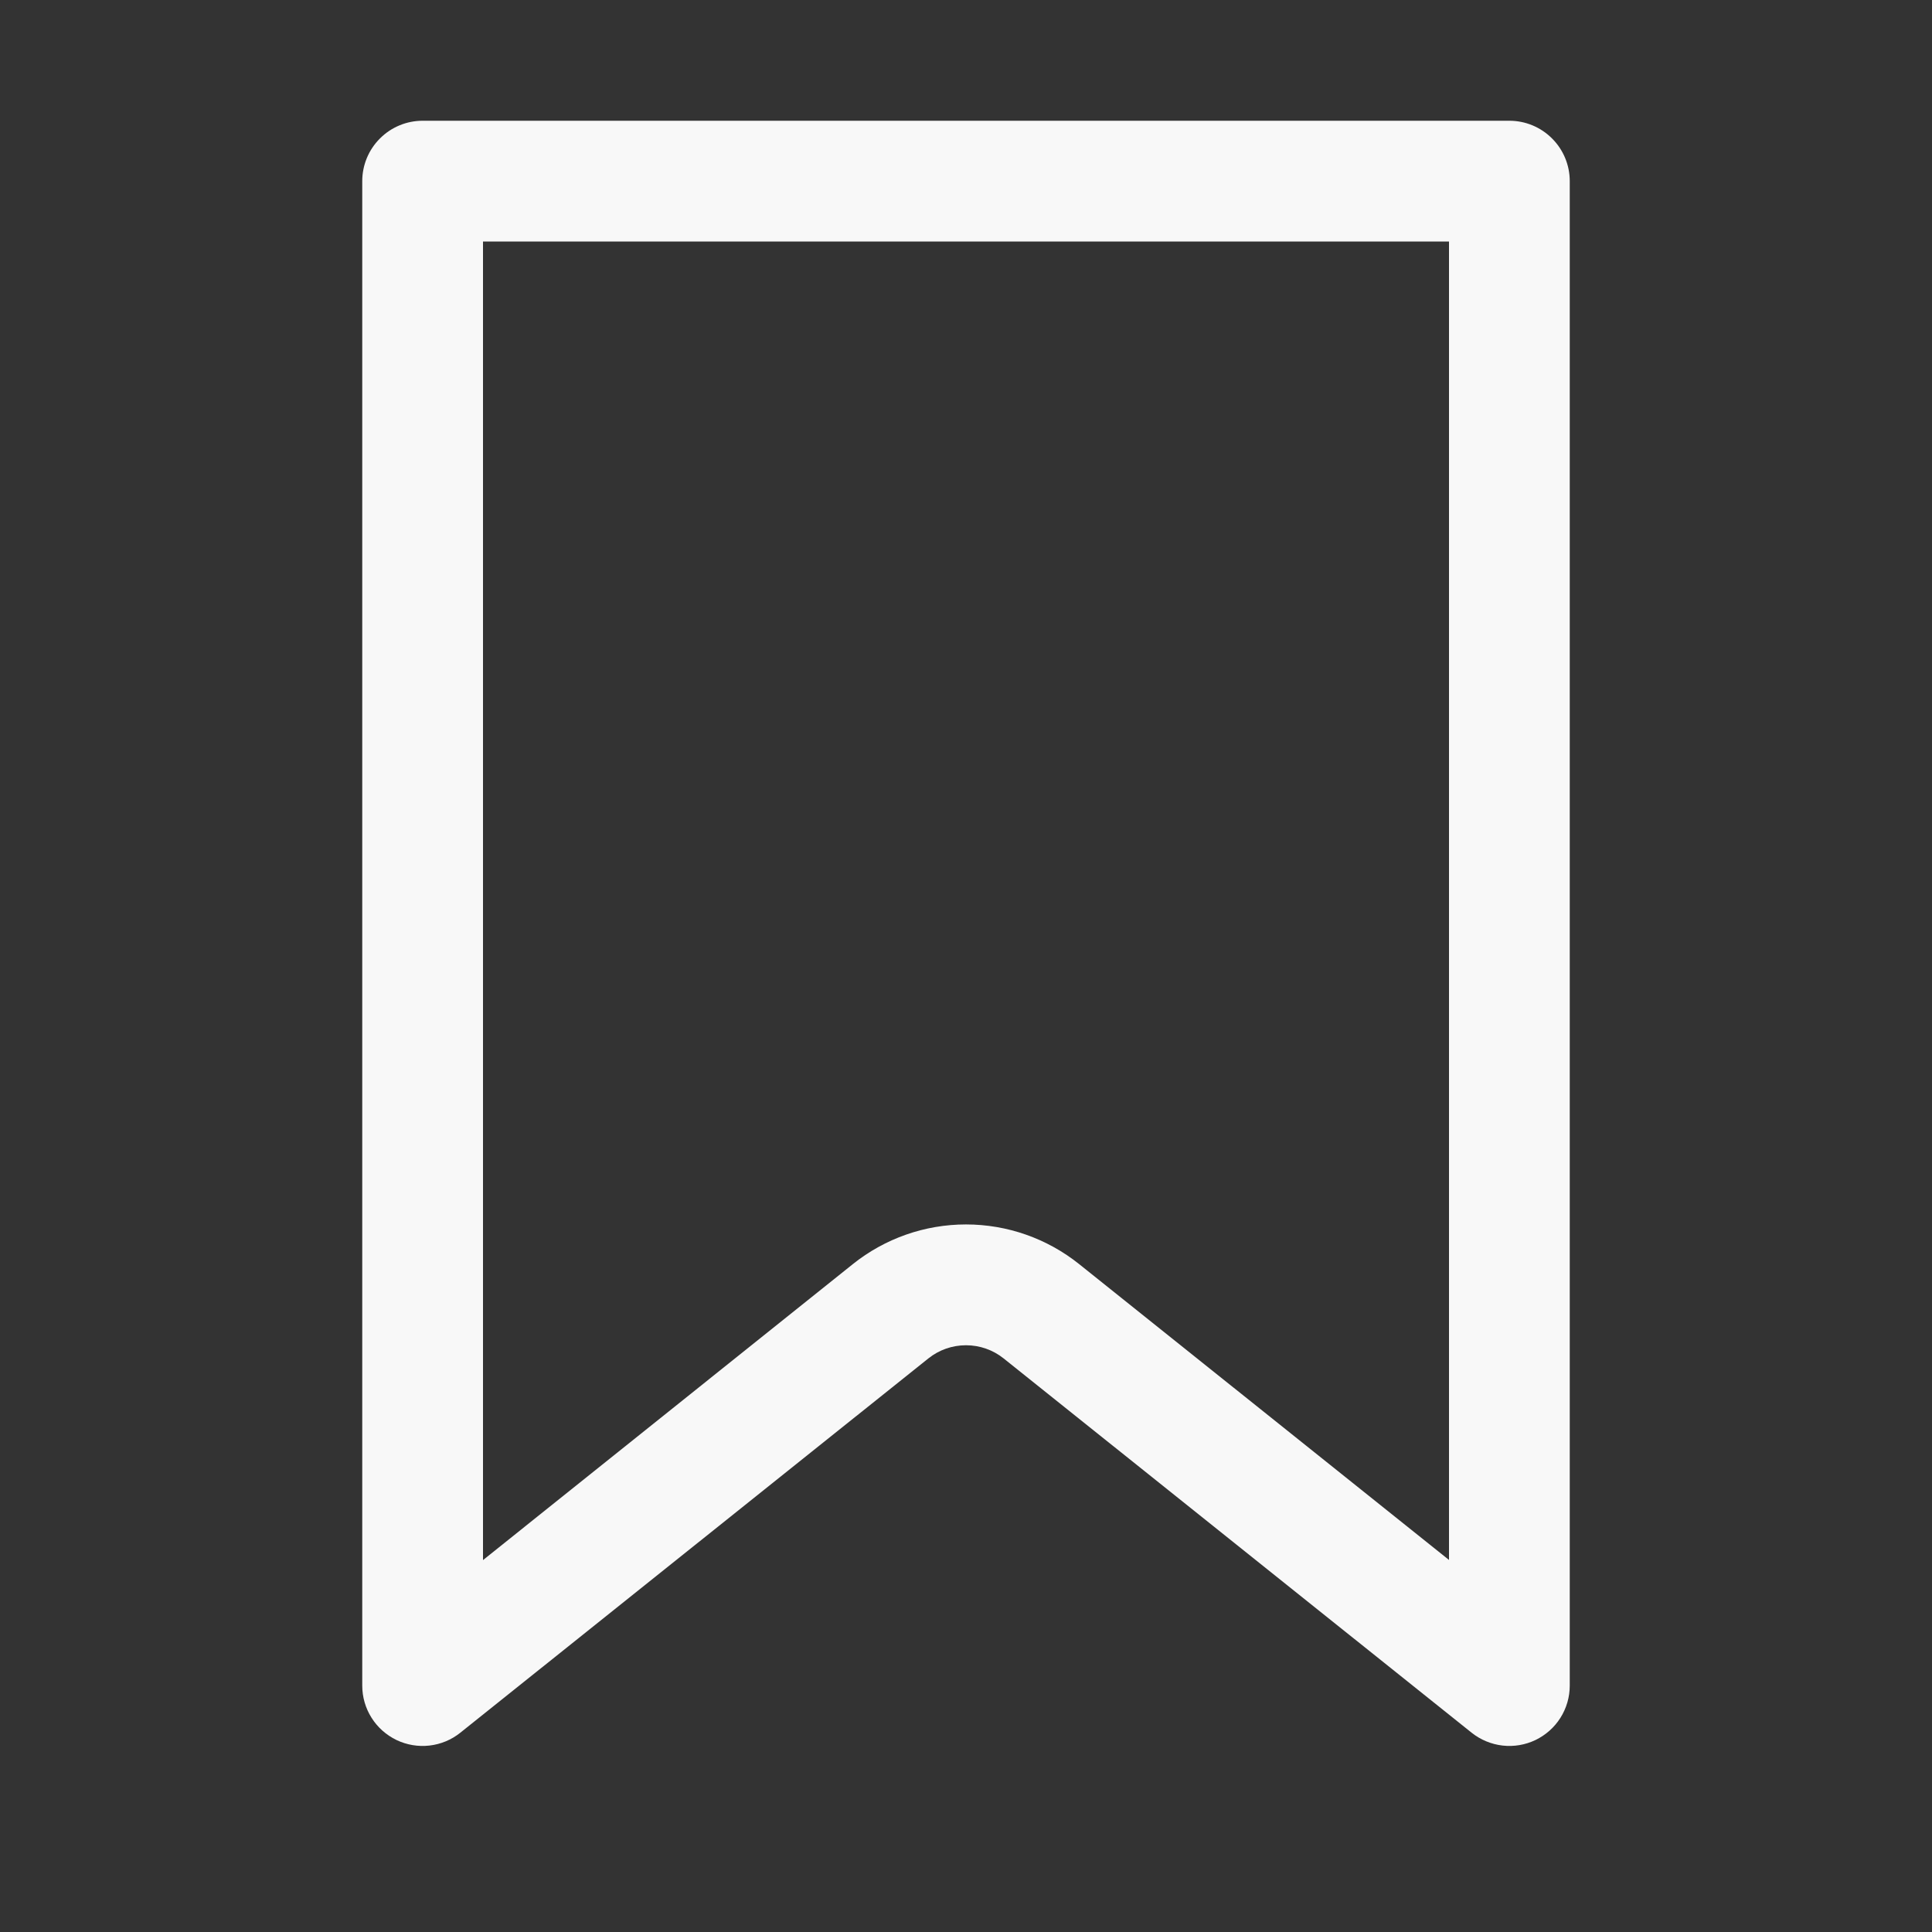 <svg width="30" height="30" viewBox="0 0 30 30" fill="none" xmlns="http://www.w3.org/2000/svg">
<rect x="0" y="0" width="30" height="30" fill="#333333" stroke="none"/>
<path d="M7.5 3.75V24.225L13.243 19.629C13.742 19.23 14.361 19.013 15 19.013C15.639 19.013 16.258 19.23 16.757 19.629L22.5 24.223V3.75H7.5ZM6.562 1.875H23.438C23.686 1.875 23.925 1.974 24.1 2.15C24.276 2.325 24.375 2.564 24.375 2.812V26.175C24.375 26.351 24.325 26.524 24.231 26.673C24.137 26.823 24.002 26.942 23.843 27.019C23.684 27.095 23.507 27.125 23.332 27.105C23.157 27.085 22.99 27.016 22.852 26.906L15.585 21.094C15.419 20.961 15.213 20.889 15 20.889C14.787 20.889 14.581 20.961 14.415 21.094L7.147 26.906C7.01 27.016 6.844 27.085 6.668 27.105C6.493 27.125 6.316 27.095 6.157 27.019C5.998 26.942 5.863 26.823 5.769 26.673C5.675 26.524 5.625 26.351 5.625 26.175V2.812C5.625 2.564 5.724 2.325 5.9 2.15C6.075 1.974 6.314 1.875 6.562 1.875Z" fill="#F8F8F8"/>
</svg>
